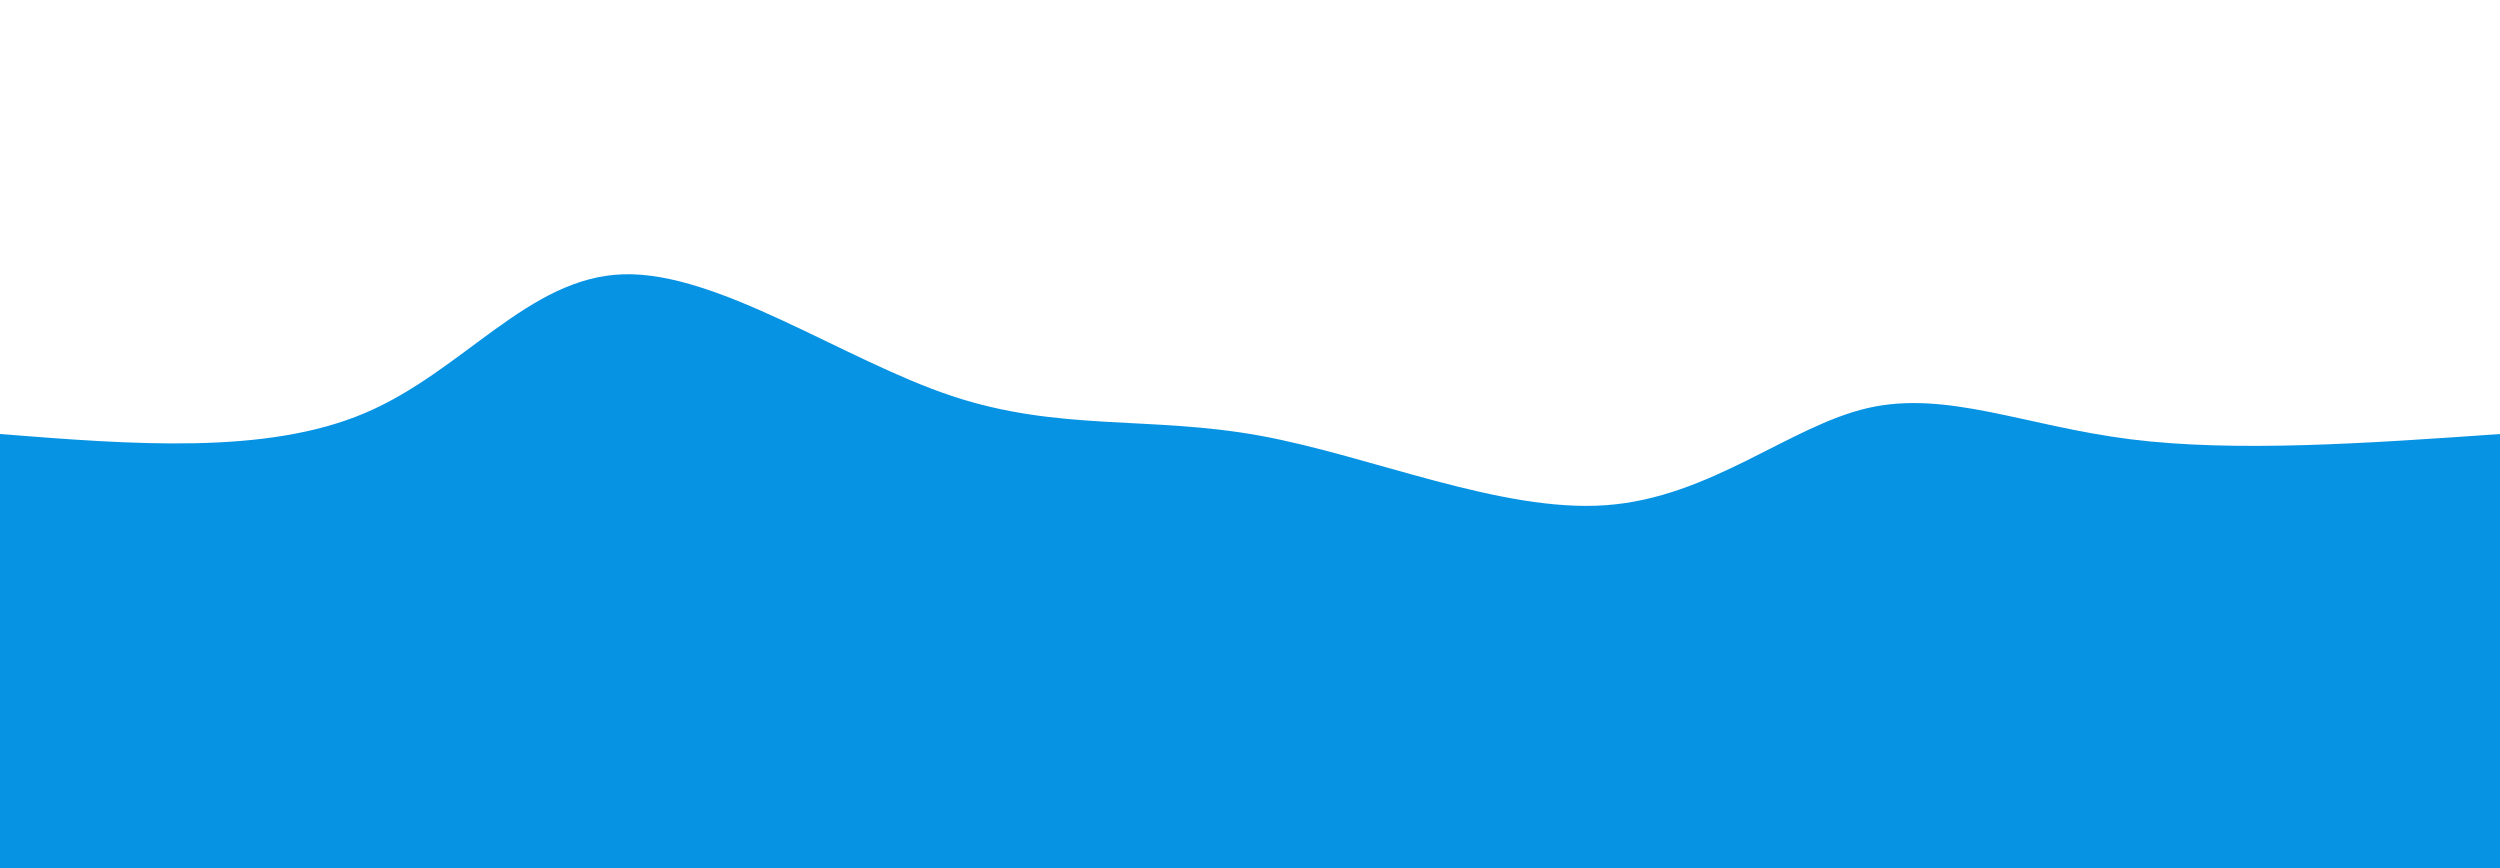 <svg width="100%" height="100%" id="svg" viewBox="0 0 1440 500" xmlns="http://www.w3.org/2000/svg" class="transition duration-300 ease-in-out delay-150"><path d="M 0,500 C 0,500 0,250 0,250 C 76.532,256.048 153.065,262.096 210,238 C 266.935,213.904 304.273,159.665 359,158 C 413.727,156.335 485.842,207.244 548,228 C 610.158,248.756 662.357,239.357 726,251 C 789.643,262.643 864.729,295.327 925,291 C 985.271,286.673 1030.727,245.335 1076,235 C 1121.273,224.665 1166.364,245.333 1227,253 C 1287.636,260.667 1363.818,255.334 1440,250 C 1440,250 1440,500 1440,500 Z" stroke="none" stroke-width="0" fill="#0693e3ff" class="transition-all duration-300 ease-in-out delay-150 path-0"></path></svg>
